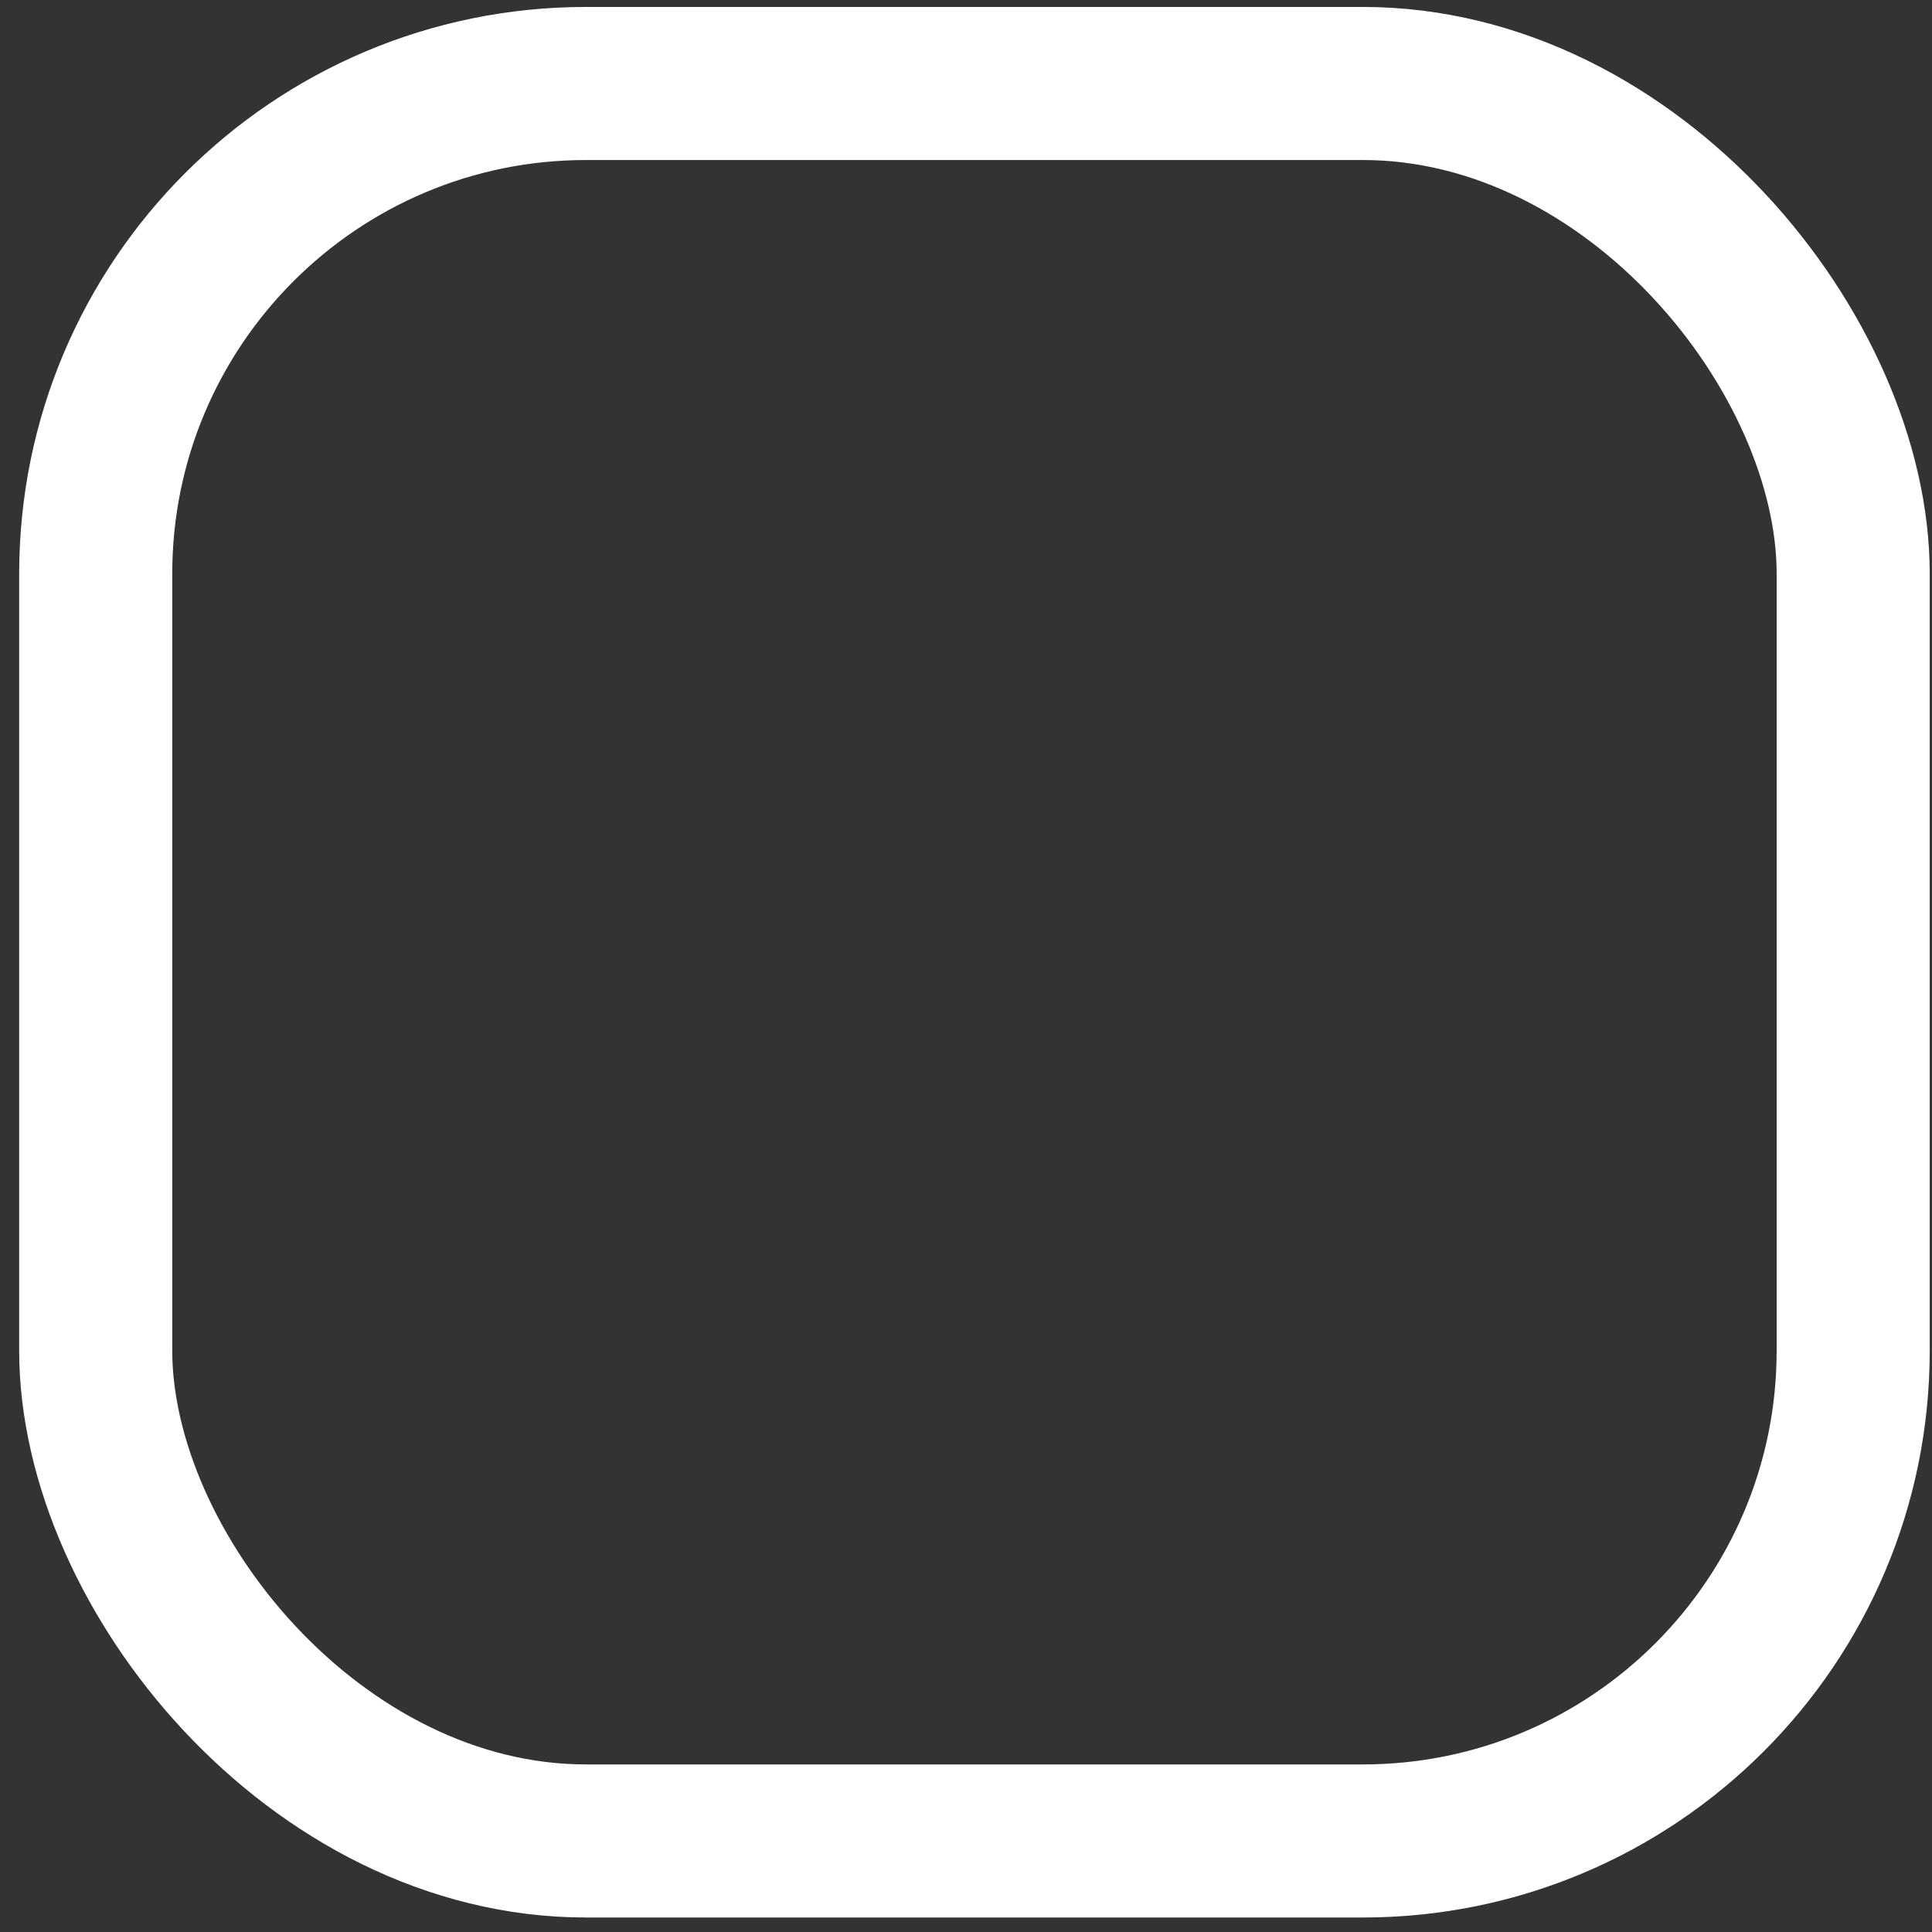 <svg width="52" height="52" viewBox="0 0 52 52" fill="none" xmlns="http://www.w3.org/2000/svg">
<rect x="0" y="0" width="52" height="52" fill="#333333" stroke="none"/>
<rect x="2.576" y="2.247" width="47.303" height="47.303" rx="13.199" stroke="white" stroke-width="4.12"/>
</svg>
